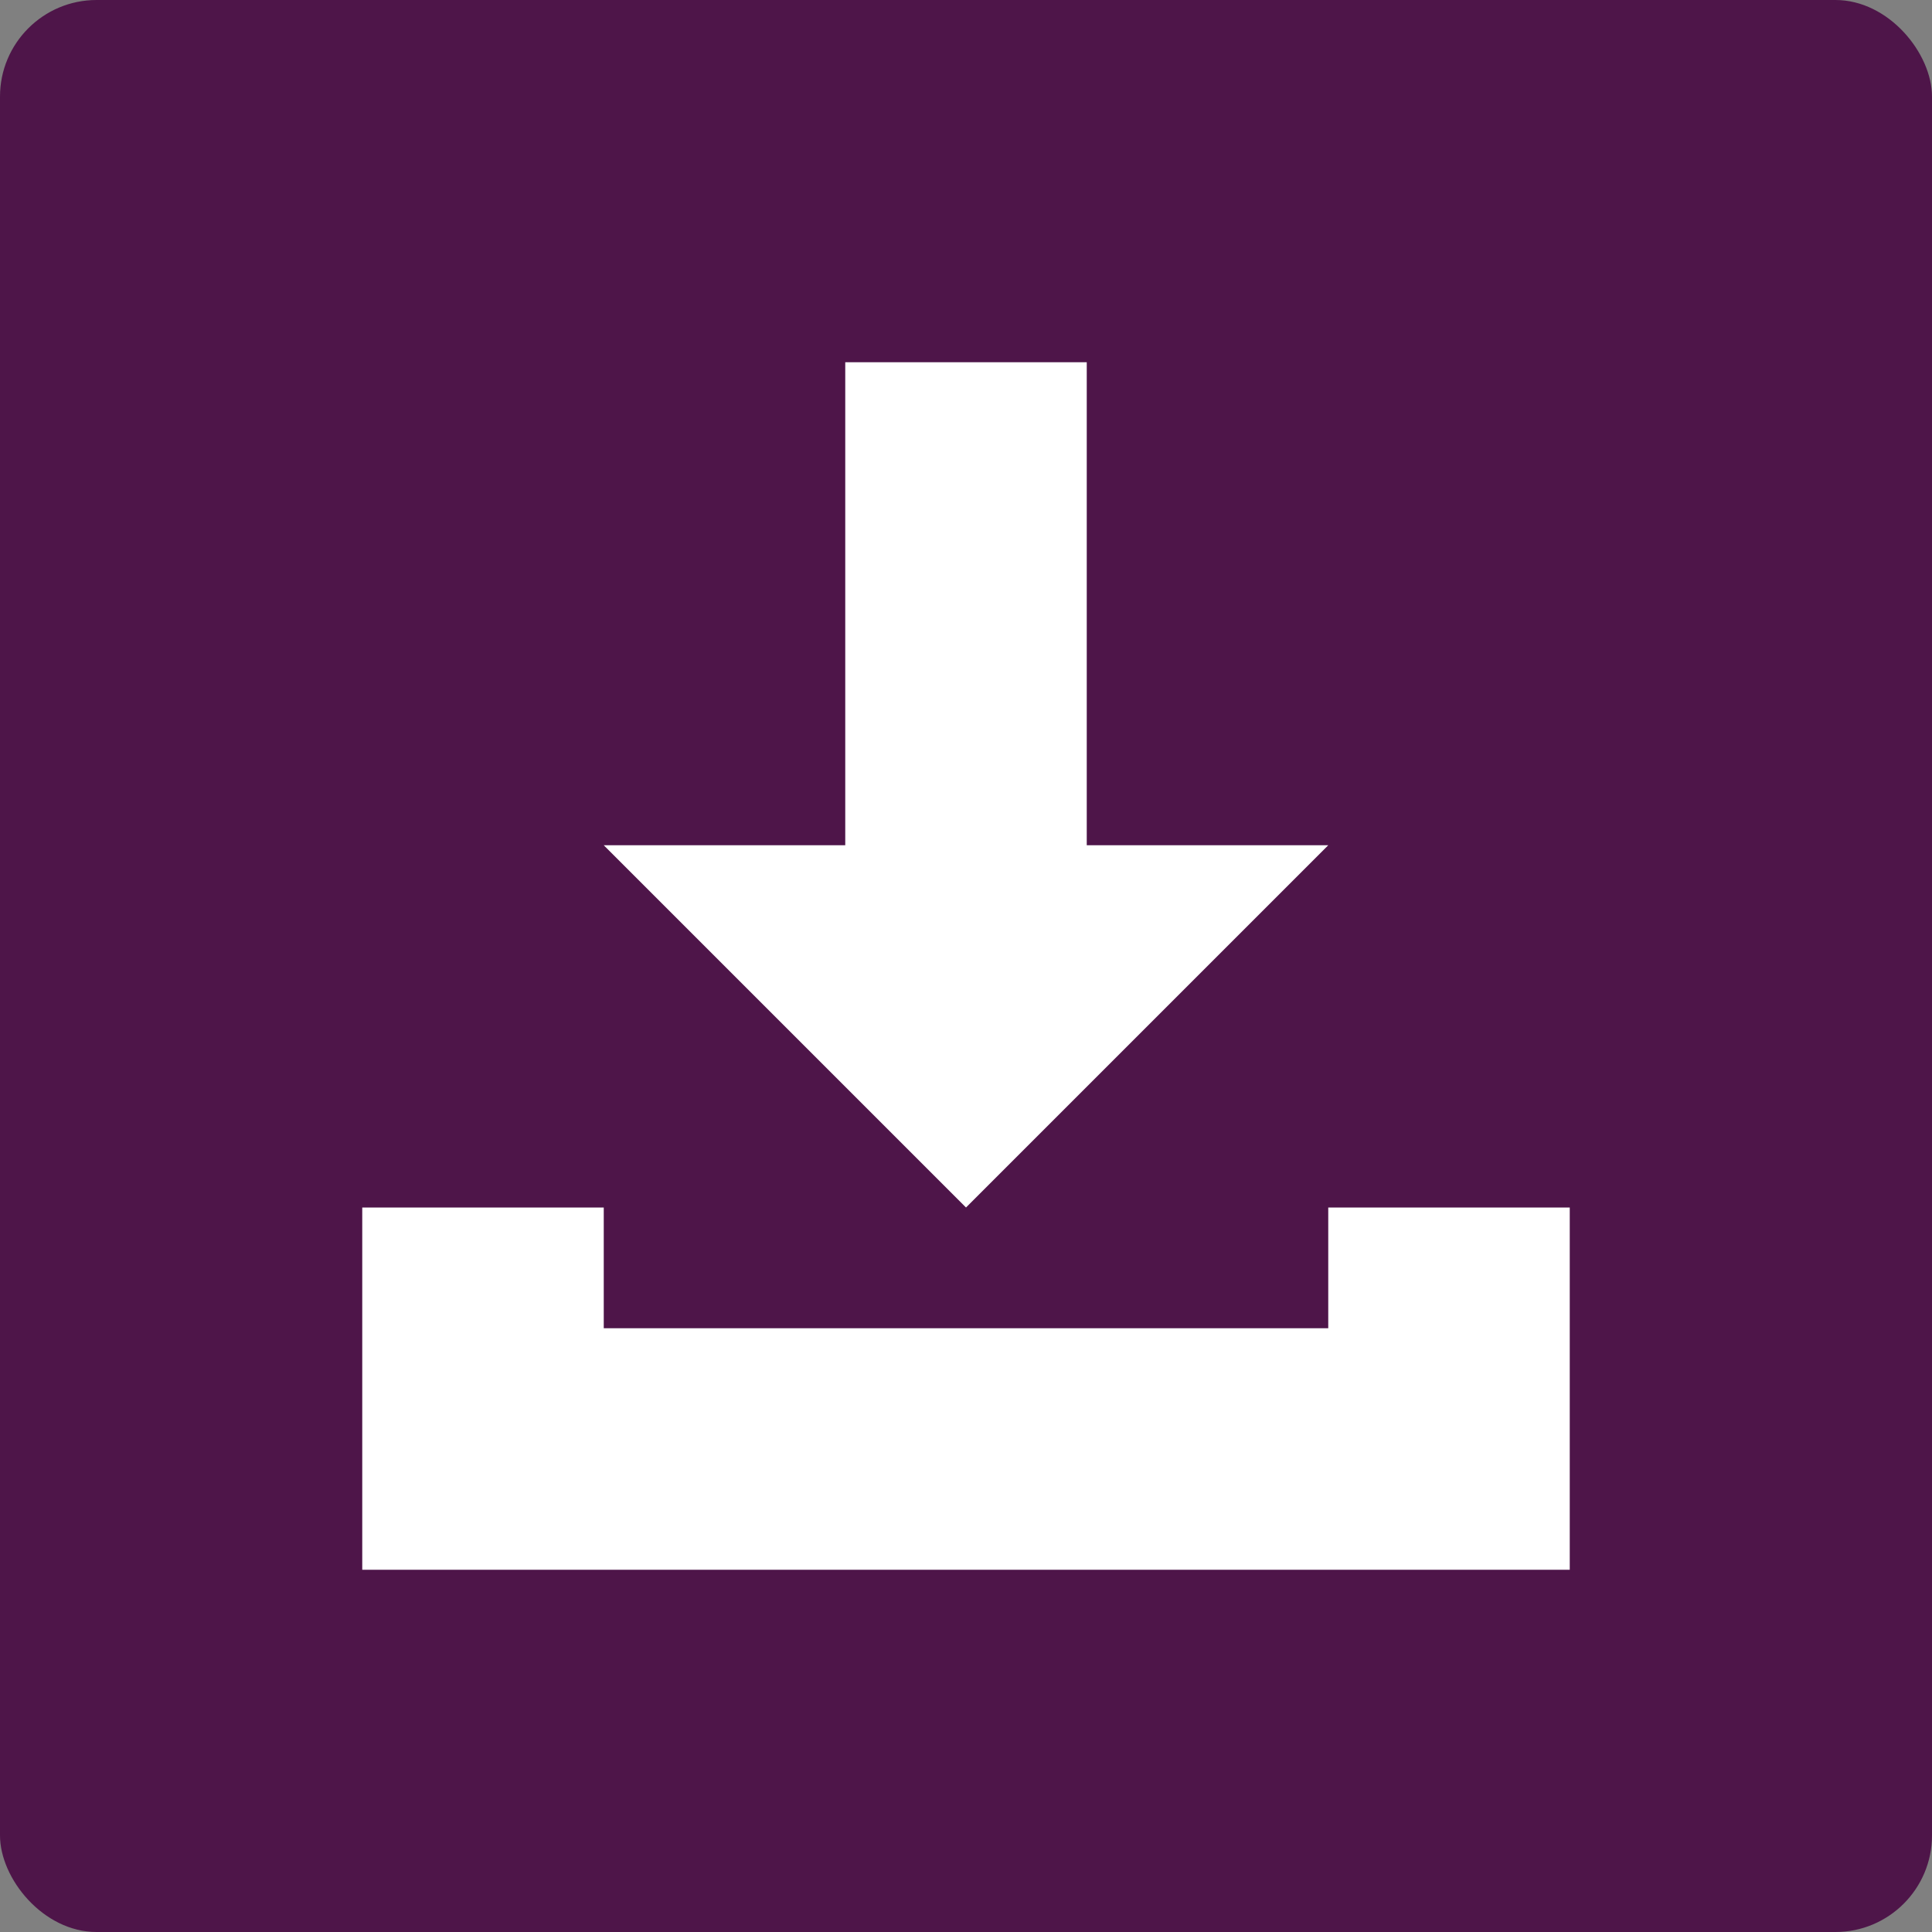<svg width="16" height="16" version="1" xmlns="http://www.w3.org/2000/svg">
 <rect width="100%" height="100%" fill="#808080" stroke="none"/>
 <rect width="16" height="16" rx=".8" ry=".8" style="fill:#4e1549"/>
 <path d="m7 3v4h-2l3 3 3-3h-2v-4zm-4 7v3h10v-3h-2v1h-6v-1z" style="fill:#ffffff"/>
</svg>
